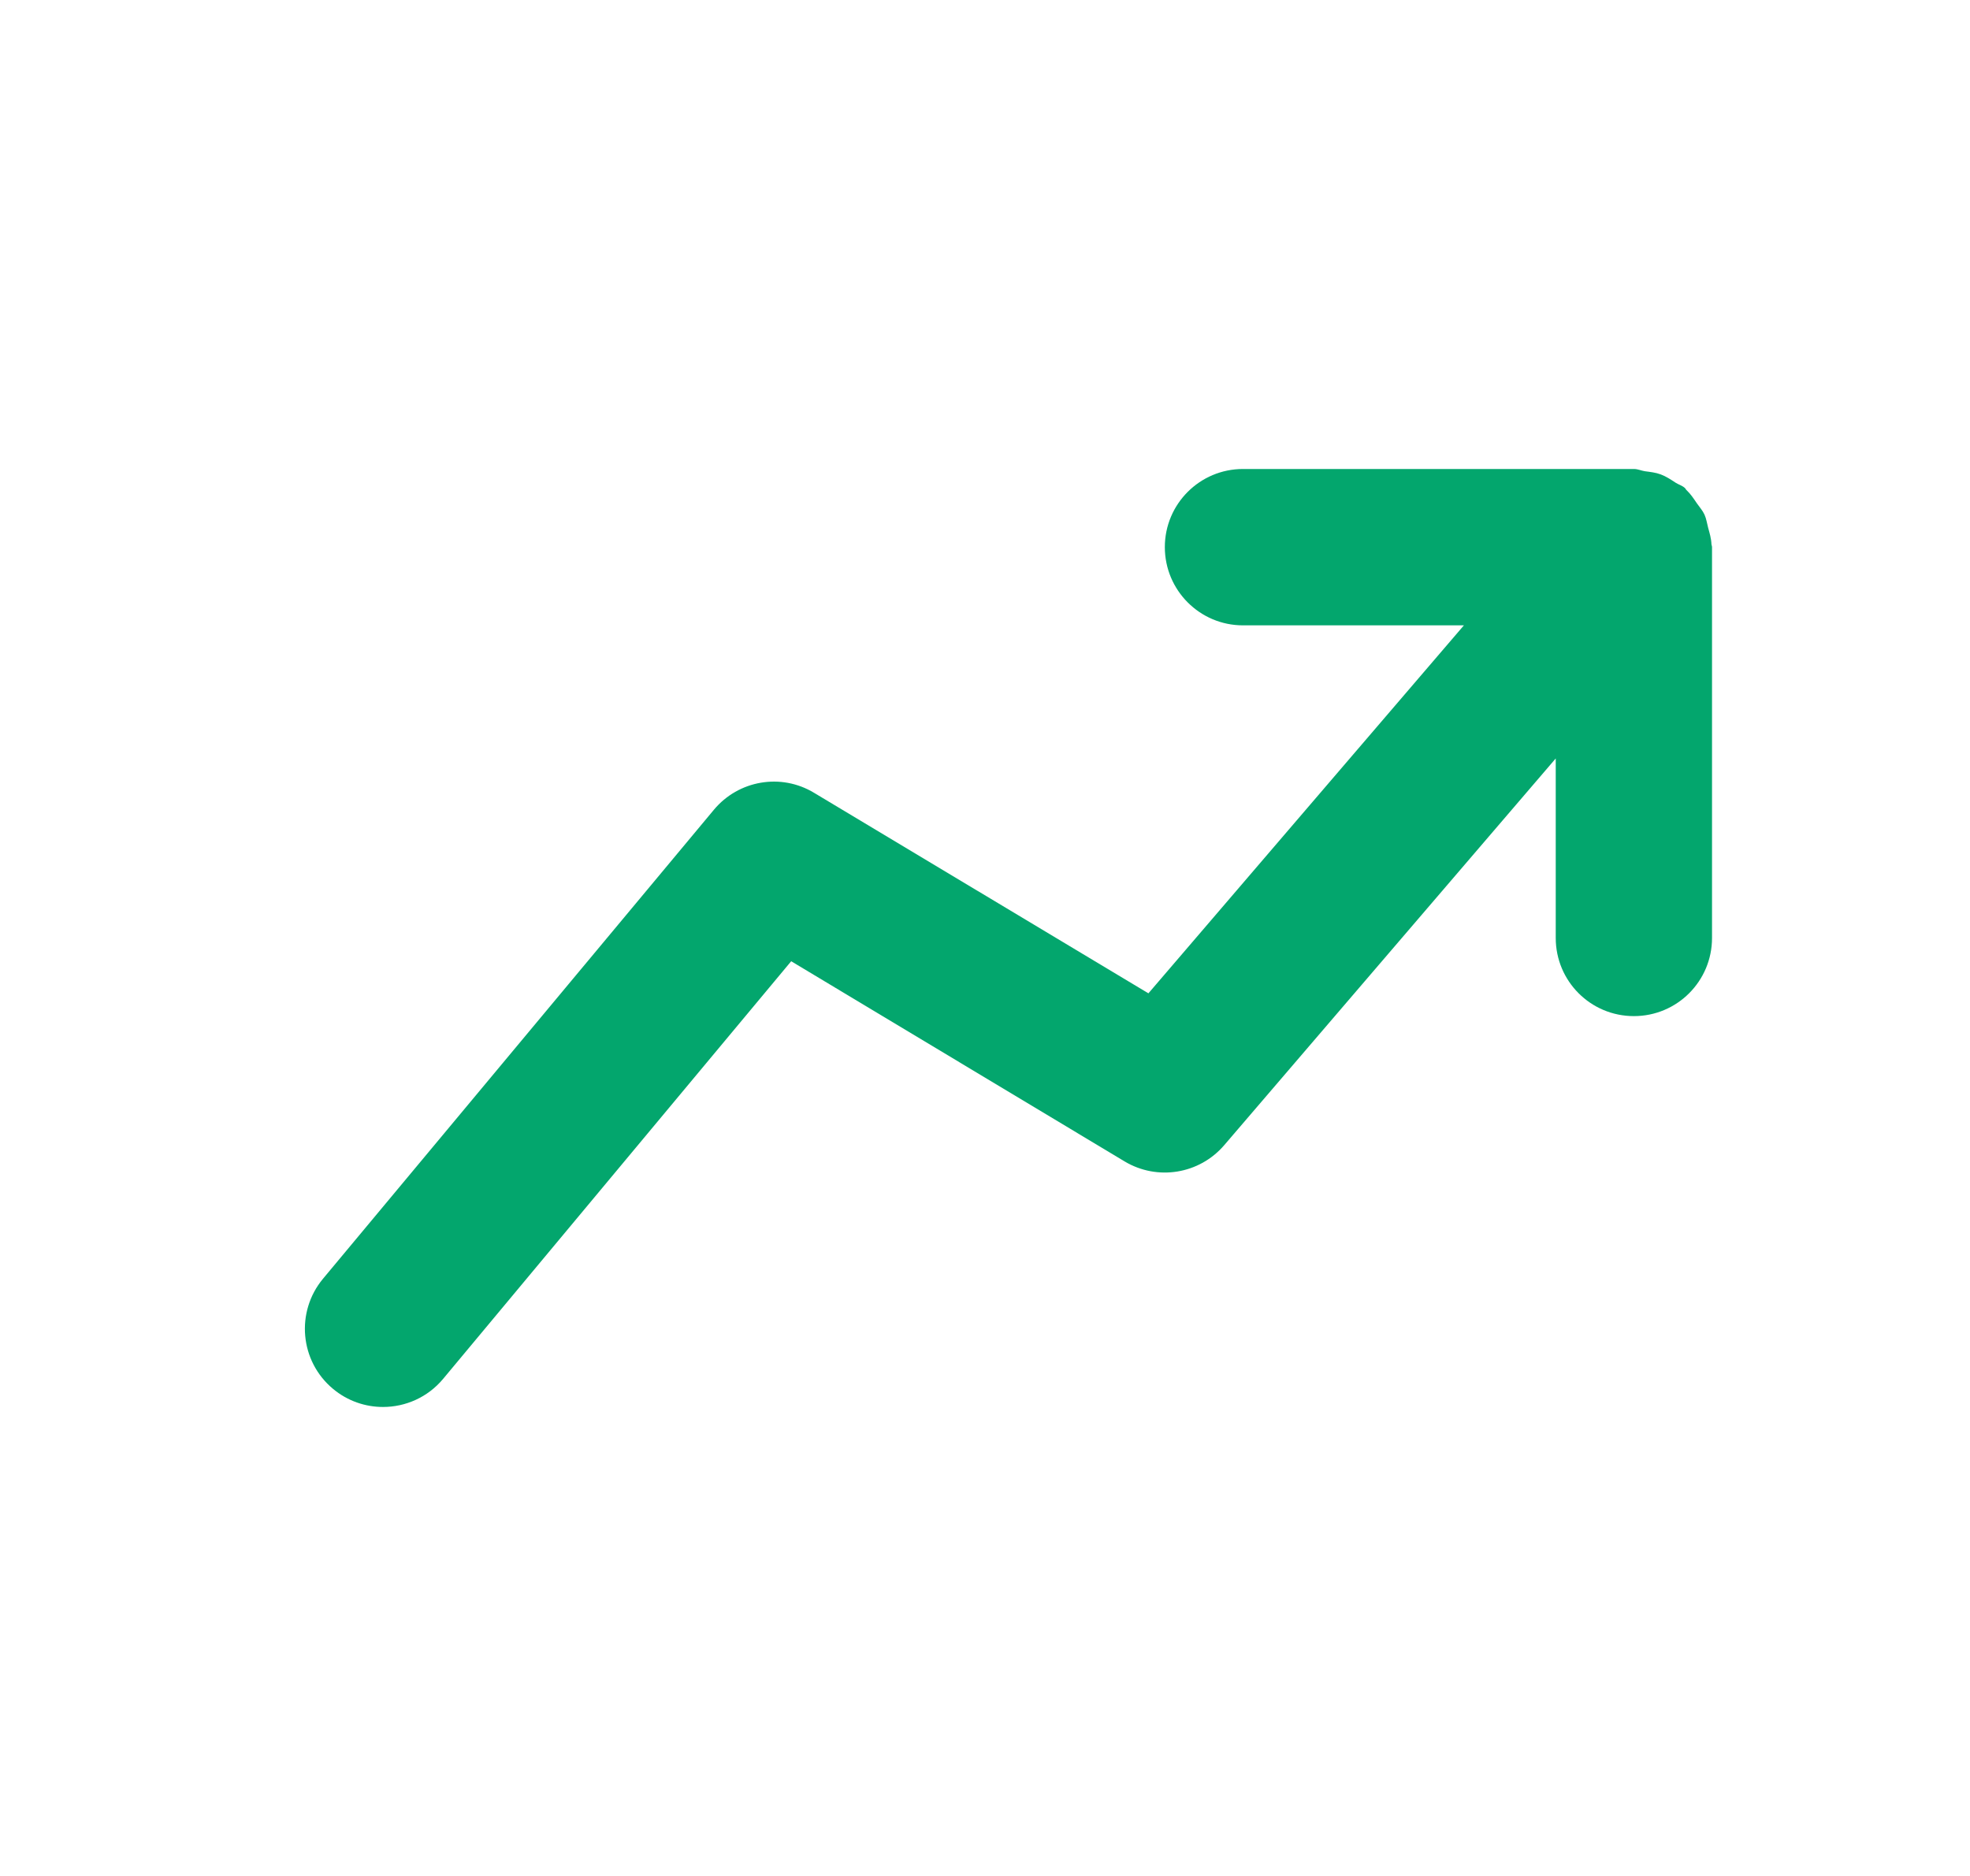 <svg width="21" height="20" viewBox="0 0 21 20" fill="none" xmlns="http://www.w3.org/2000/svg">
<path fill-rule="evenodd" clip-rule="evenodd" d="M18.244 5.803C18.242 5.742 18.225 5.686 18.209 5.628C18.196 5.58 18.19 5.531 18.17 5.487C18.15 5.443 18.118 5.408 18.09 5.368C18.055 5.317 18.023 5.267 17.978 5.225C17.97 5.218 17.967 5.207 17.959 5.201C17.929 5.175 17.892 5.166 17.86 5.145C17.81 5.112 17.76 5.079 17.704 5.058C17.648 5.037 17.593 5.032 17.535 5.024C17.495 5.018 17.46 5 17.417 5H13.25C12.79 5 12.417 5.373 12.417 5.833C12.417 6.293 12.79 6.667 13.25 6.667H15.605L12.242 10.59L8.679 8.453C8.326 8.239 7.873 8.318 7.61 8.633L3.443 13.633C3.149 13.987 3.196 14.512 3.55 14.807C3.706 14.937 3.895 15 4.083 15C4.322 15 4.559 14.898 4.724 14.7L8.434 10.248L11.988 12.382C12.337 12.591 12.785 12.518 13.05 12.209L16.584 8.086V10C16.584 10.46 16.956 10.833 17.417 10.833C17.878 10.833 18.25 10.46 18.25 10V5.833C18.25 5.822 18.245 5.813 18.244 5.803" fill="#03A66D"/>
</svg>
